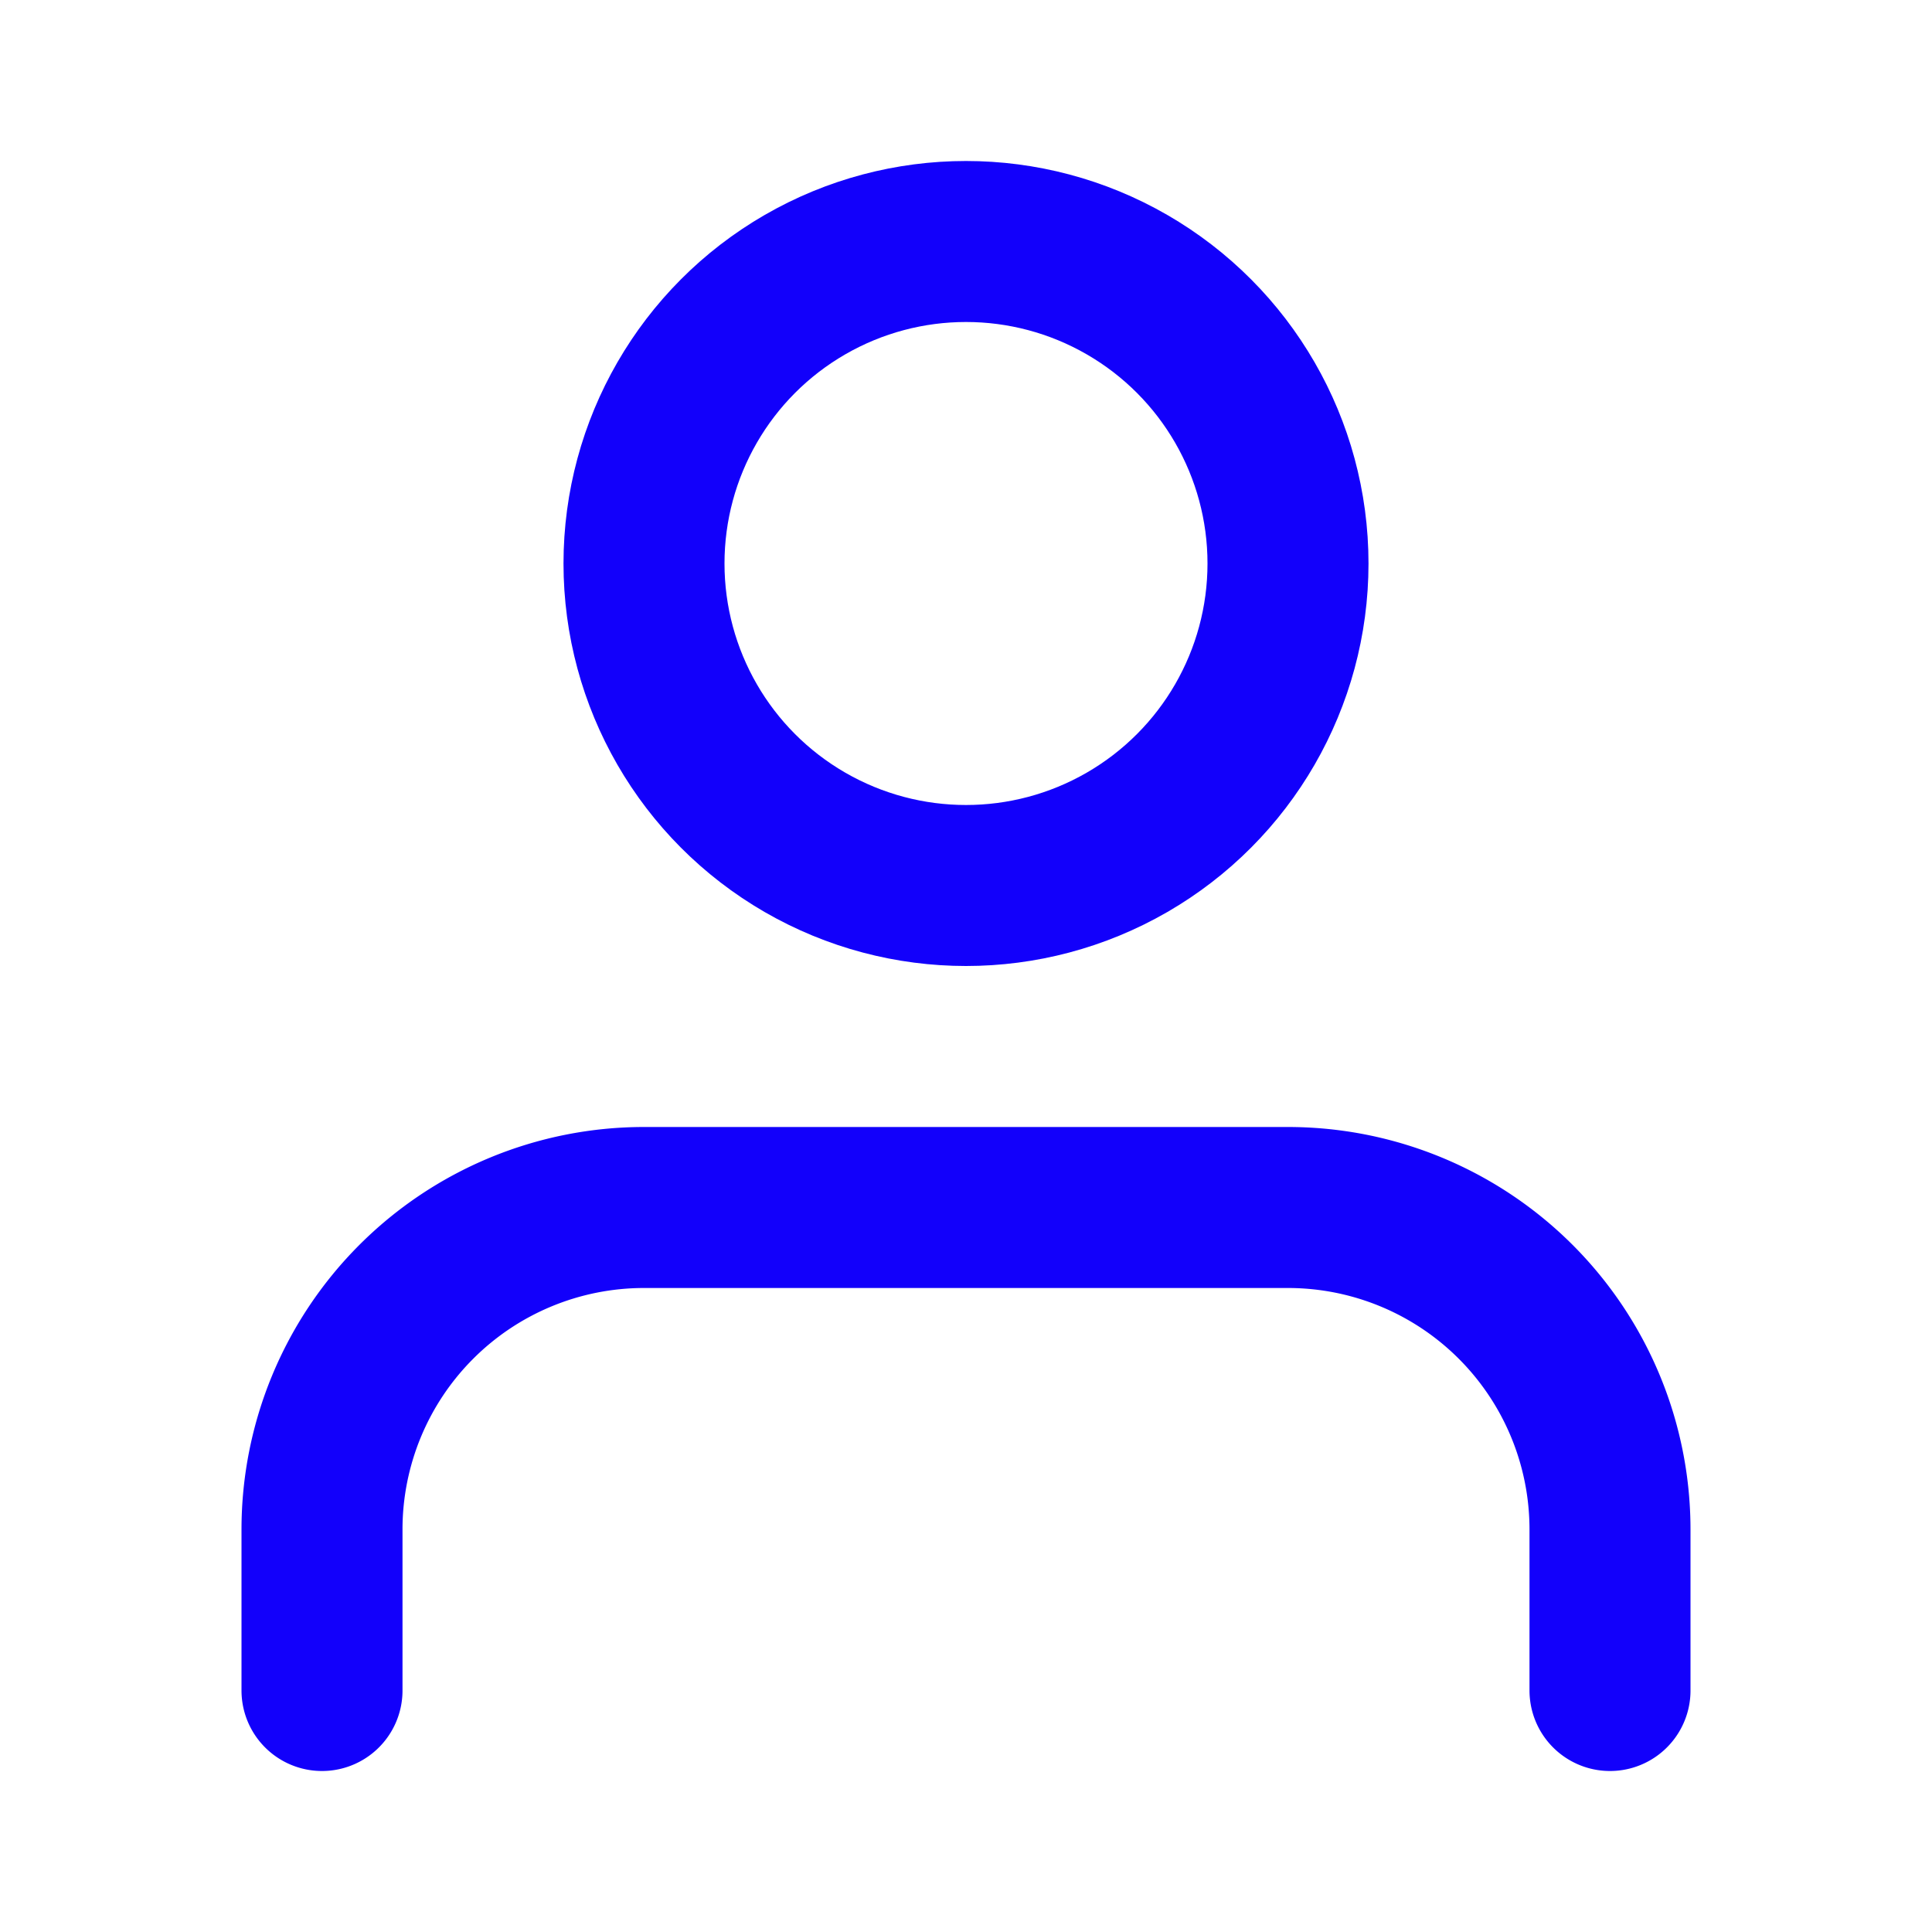 <svg xmlns="http://www.w3.org/2000/svg" width="24" height="24" viewBox="0 0 24 24" fill="none" stroke="#1200FB" stroke-width="2" stroke-linecap="round" stroke-linejoin="round" class="feather feather-user"><path d="M20 21v-2a4 4 0 0 0-4-4H8a4 4 0 0 0-4 4v2"></path><circle cx="12" cy="7" r="4"></circle></svg>